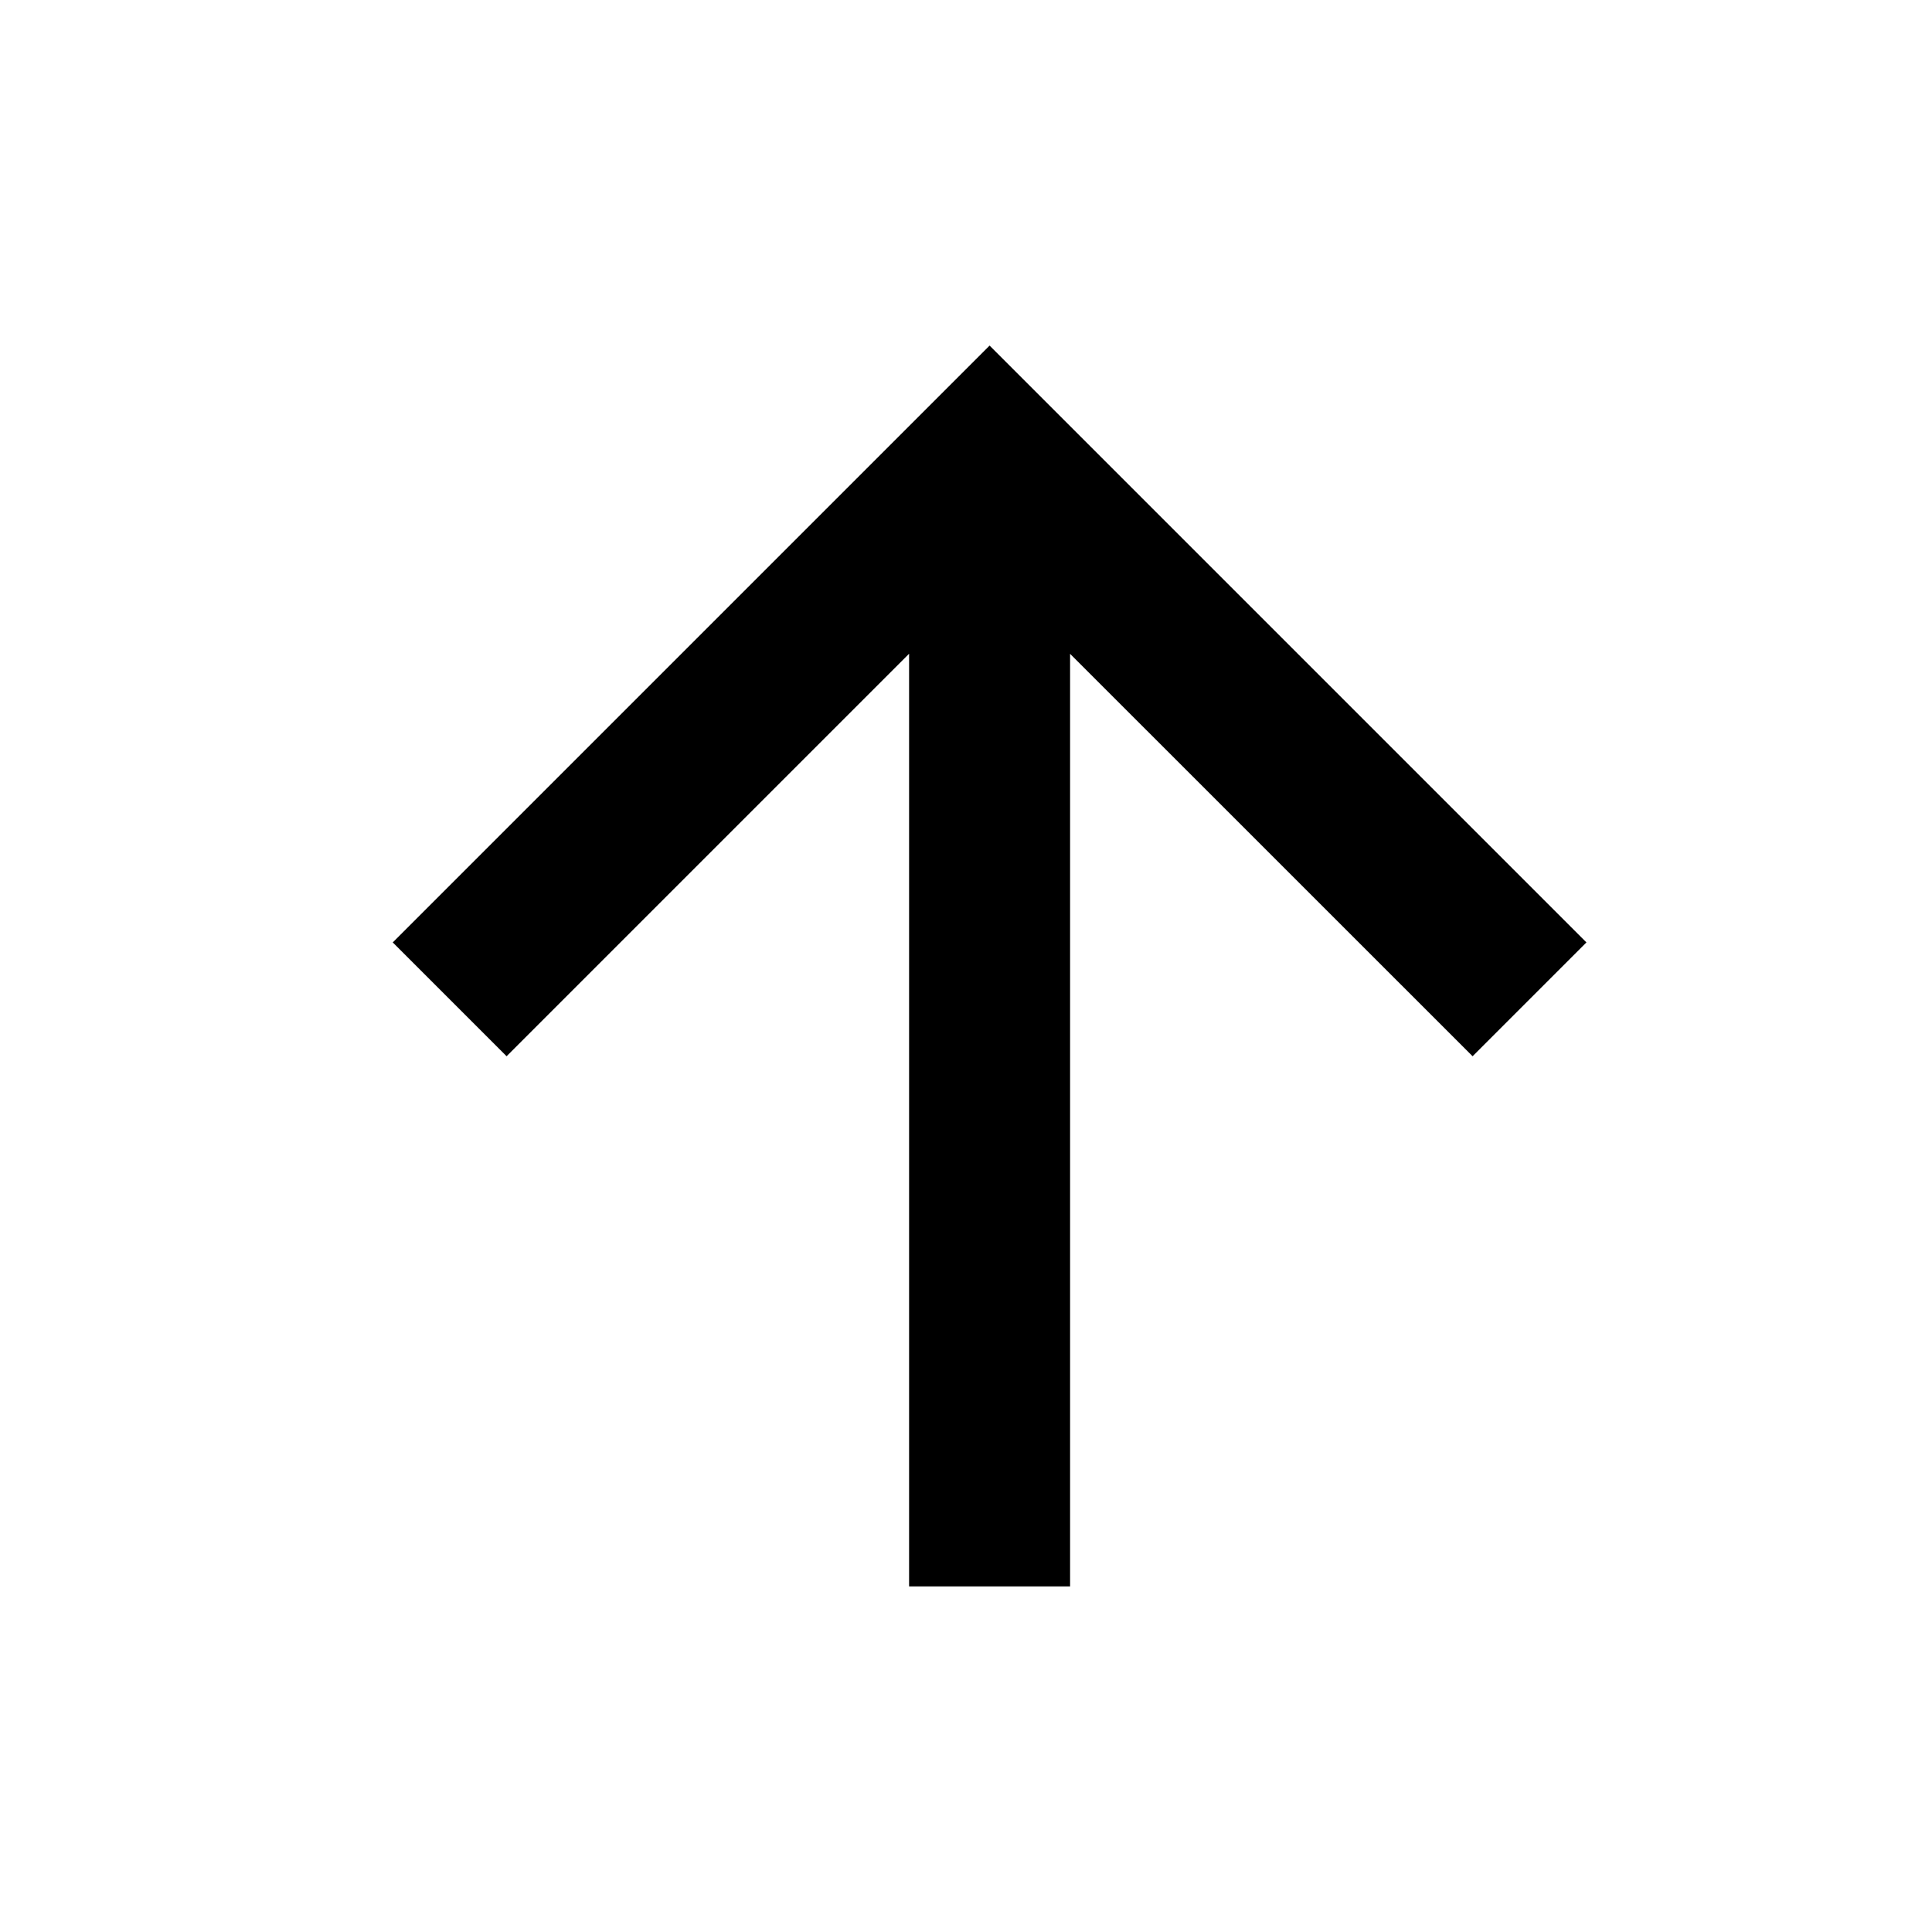 <svg width="24" height="24" viewBox="0 0 24 24" fill="none" xmlns="http://www.w3.org/2000/svg">
<path d="M13.293 8.122L18.293 13.121L19.707 11.707L12.293 4.293L4.879 11.707L6.293 13.121L11.293 8.121L11.293 19.707H13.293V8.122Z" fill="black"/>
</svg>
